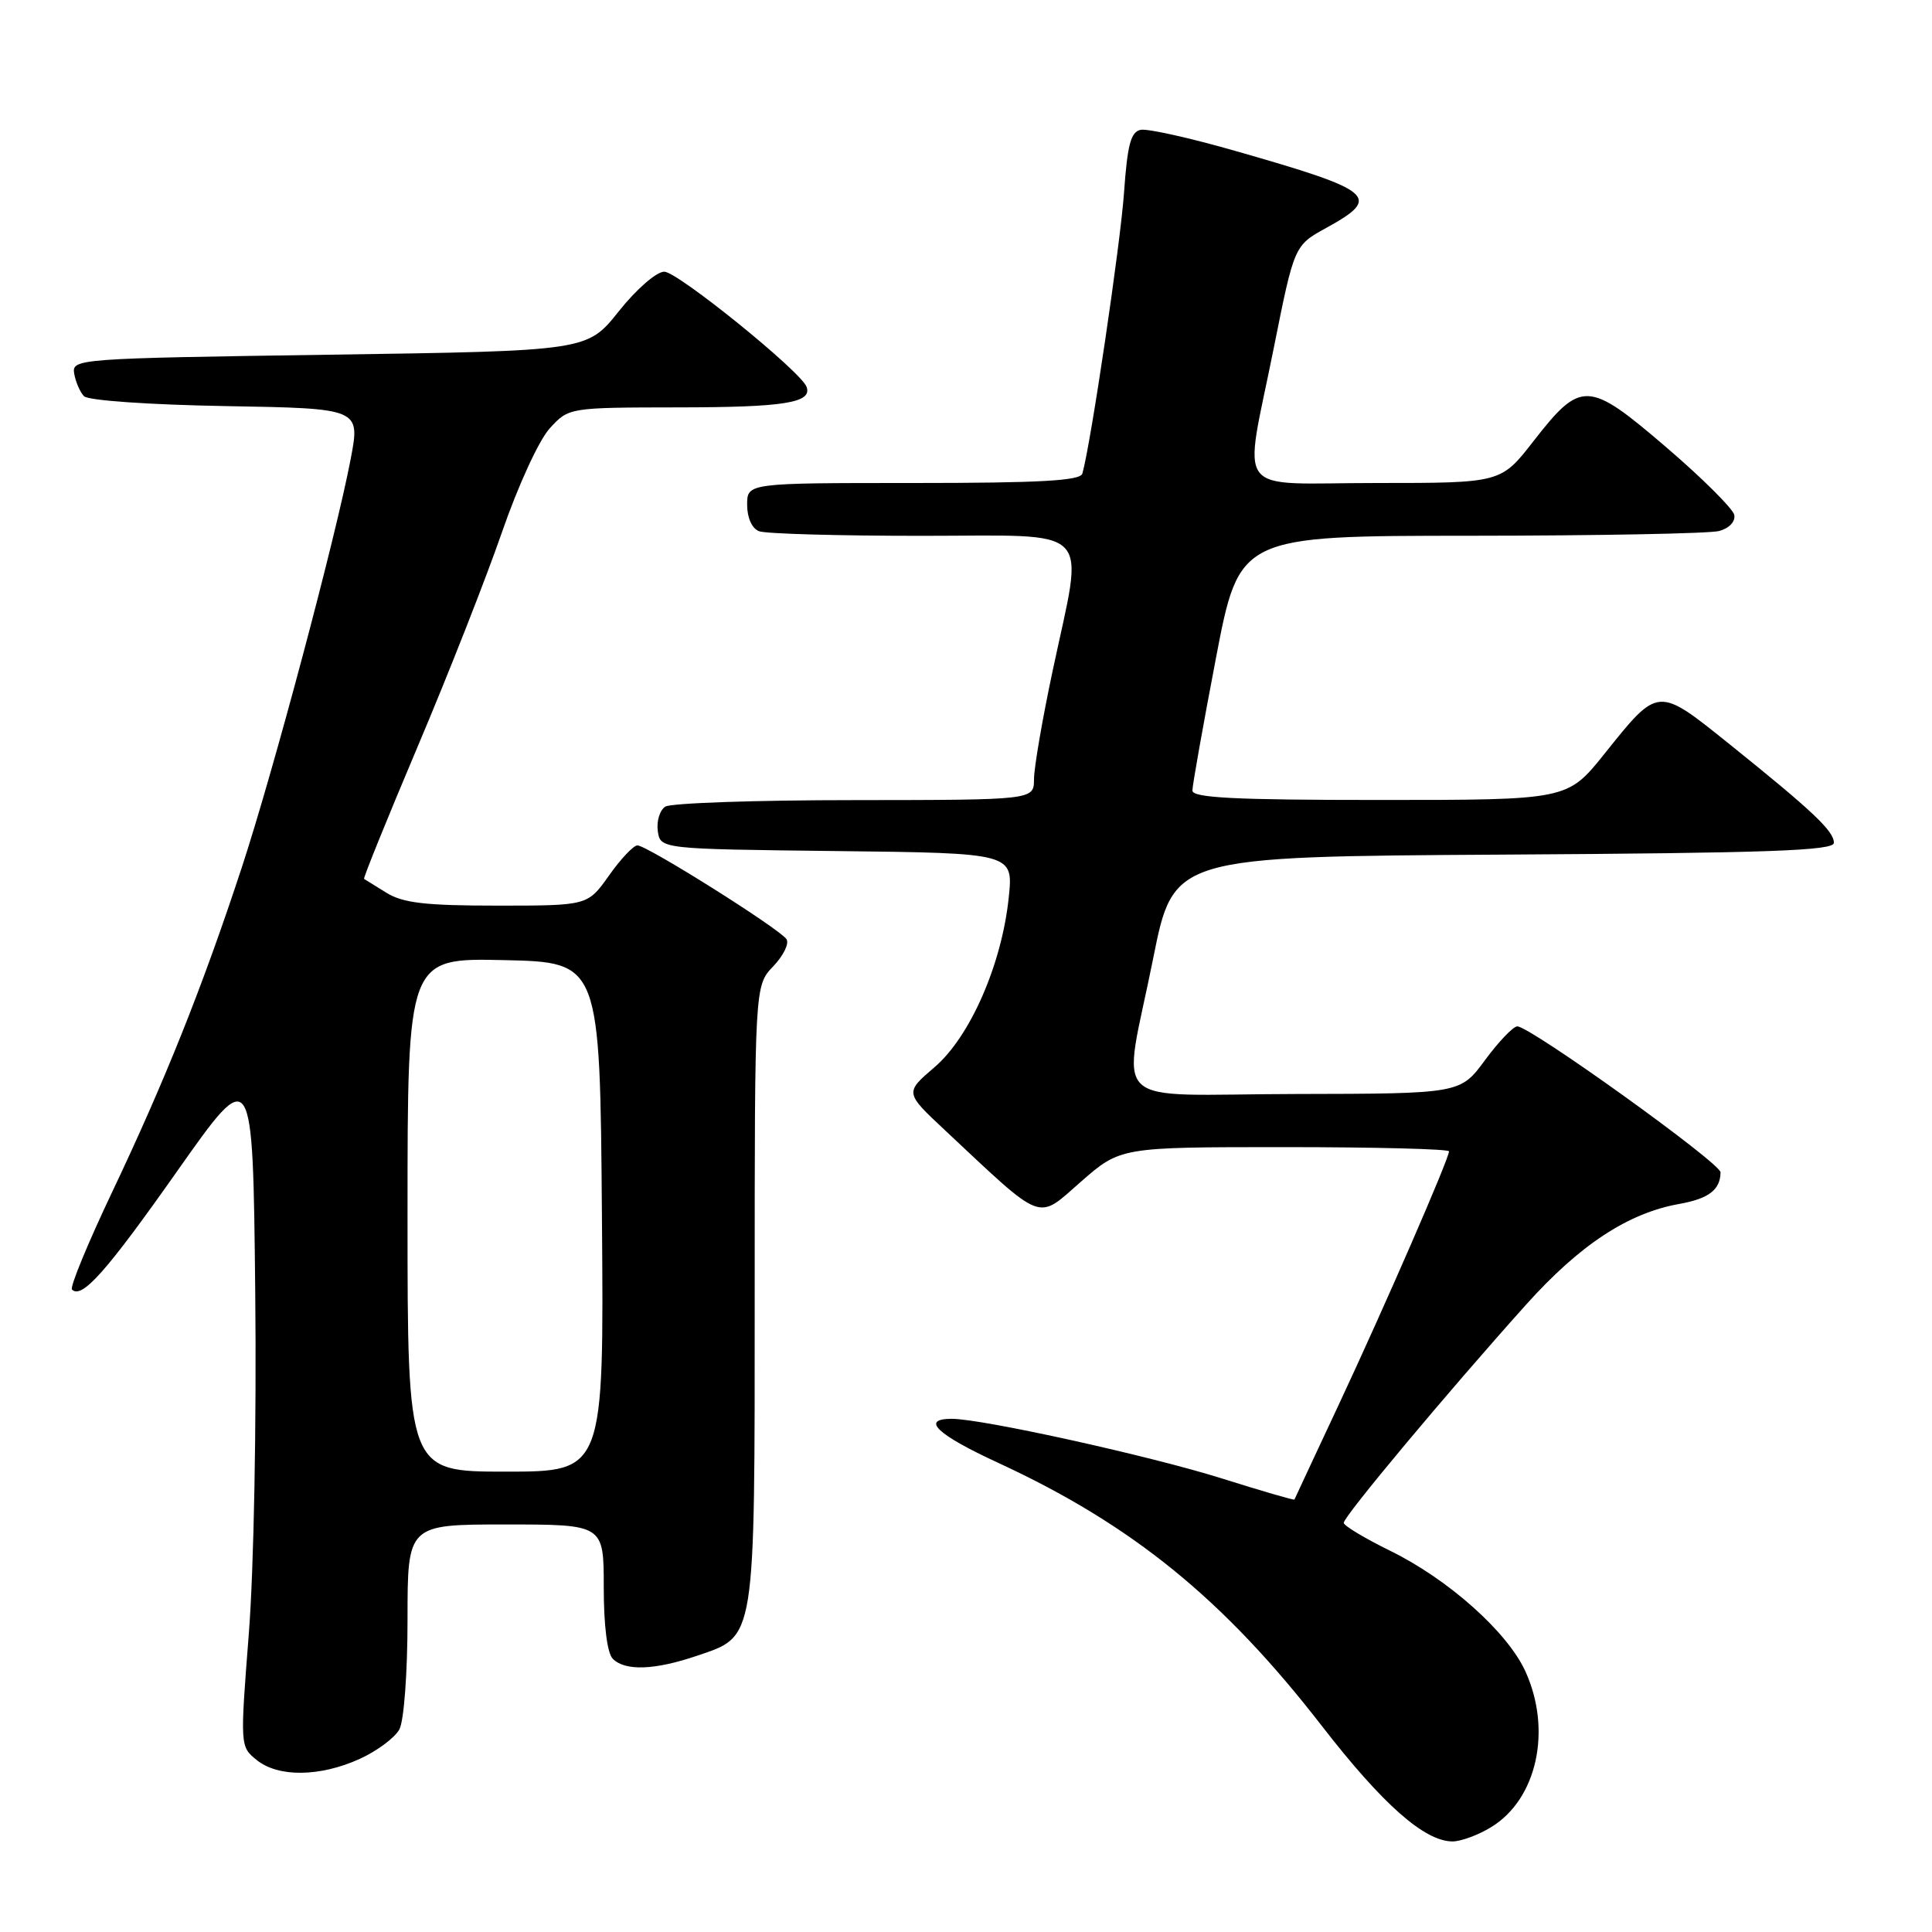 <?xml version="1.0" encoding="UTF-8" standalone="no"?>
<!DOCTYPE svg PUBLIC "-//W3C//DTD SVG 1.1//EN" "http://www.w3.org/Graphics/SVG/1.1/DTD/svg11.dtd" >
<svg xmlns="http://www.w3.org/2000/svg" xmlns:xlink="http://www.w3.org/1999/xlink" version="1.1" viewBox="0 0 256 256">
 <g >
 <path fill="currentColor"
d=" M 197.58 242.11 C 203.66 238.41 205.67 229.27 202.13 221.48 C 199.76 216.26 191.91 209.26 184.21 205.49 C 180.85 203.84 178.08 202.18 178.05 201.79 C 177.99 201.00 191.75 184.54 202.18 172.91 C 209.33 164.94 215.72 160.74 222.50 159.53 C 226.42 158.83 227.95 157.66 227.98 155.34 C 228.00 154.12 202.76 136.00 201.05 136.00 C 200.51 136.00 198.59 138.01 196.78 140.46 C 193.50 144.92 193.50 144.92 171.75 144.96 C 146.25 145.01 148.73 147.36 152.80 127.00 C 155.50 113.50 155.50 113.50 199.25 113.24 C 234.39 113.03 243.00 112.72 243.00 111.68 C 243.00 110.12 240.22 107.49 229.21 98.64 C 219.58 90.91 219.80 90.89 212.57 99.92 C 207.69 106.00 207.69 106.00 182.84 106.00 C 163.64 106.00 158.00 105.72 158.00 104.75 C 158.00 104.06 159.40 96.19 161.11 87.25 C 164.22 71.00 164.22 71.00 194.86 70.99 C 211.71 70.98 226.53 70.70 227.80 70.36 C 229.13 70.00 229.97 69.11 229.80 68.23 C 229.63 67.41 225.57 63.36 220.77 59.25 C 210.43 50.39 209.51 50.35 203.19 58.46 C 198.88 64.00 198.88 64.00 182.44 64.00 C 163.10 64.00 164.77 66.20 168.80 46.02 C 171.50 32.53 171.50 32.53 175.75 30.19 C 183.14 26.12 182.14 25.27 163.66 19.99 C 157.70 18.28 152.07 17.03 151.16 17.20 C 149.84 17.46 149.39 19.14 148.94 25.51 C 148.47 32.30 144.53 58.87 143.42 62.75 C 143.15 63.70 137.80 64.00 121.03 64.00 C 99.00 64.00 99.00 64.00 99.00 66.89 C 99.00 68.61 99.64 70.03 100.58 70.39 C 101.45 70.73 111.13 71.00 122.08 71.00 C 145.32 71.00 143.64 69.28 139.51 88.75 C 138.13 95.21 137.01 101.74 137.01 103.25 C 137.00 106.00 137.00 106.00 113.25 106.02 C 100.19 106.02 88.90 106.41 88.16 106.88 C 87.43 107.34 86.98 108.80 87.16 110.11 C 87.50 112.50 87.50 112.50 110.89 112.77 C 134.28 113.04 134.28 113.04 133.66 118.95 C 132.74 127.79 128.54 137.38 123.83 141.41 C 119.89 144.78 119.89 144.78 125.20 149.75 C 138.49 162.19 137.32 161.75 143.22 156.59 C 148.47 152.00 148.47 152.00 170.23 152.00 C 182.20 152.00 192.00 152.25 192.00 152.56 C 192.00 153.54 183.55 172.96 177.45 186.00 C 174.23 192.88 171.56 198.59 171.52 198.70 C 171.47 198.81 167.17 197.56 161.96 195.92 C 152.52 192.94 130.15 188.00 126.12 188.00 C 121.94 188.00 124.13 190.08 132.28 193.84 C 150.02 202.04 162.13 211.88 175.14 228.68 C 183.22 239.11 188.76 244.00 192.48 244.00 C 193.59 243.99 195.89 243.15 197.58 242.11 Z  M 47.67 233.06 C 49.96 232.02 52.32 230.26 52.92 229.15 C 53.53 228.01 54.00 221.66 54.00 214.57 C 54.00 202.00 54.00 202.00 67.00 202.00 C 80.00 202.00 80.00 202.00 80.00 210.30 C 80.00 215.42 80.46 219.06 81.20 219.80 C 82.85 221.45 86.75 221.30 92.35 219.40 C 100.18 216.73 100.00 217.88 100.00 171.35 C 100.00 130.61 100.00 130.61 102.46 128.04 C 103.81 126.63 104.60 125.01 104.21 124.44 C 103.27 123.05 85.68 111.99 84.46 112.02 C 83.93 112.03 82.23 113.83 80.69 116.02 C 77.87 120.00 77.87 120.00 65.90 120.00 C 56.37 120.00 53.38 119.65 51.21 118.30 C 49.72 117.37 48.38 116.54 48.24 116.46 C 48.10 116.38 51.30 108.48 55.35 98.91 C 59.41 89.33 64.43 76.55 66.52 70.50 C 68.66 64.32 71.43 58.29 72.85 56.75 C 75.37 54.00 75.37 54.00 89.94 53.98 C 103.93 53.97 107.67 53.37 106.87 51.25 C 106.09 49.19 89.78 36.00 88.02 36.00 C 86.99 36.00 84.33 38.31 81.99 41.25 C 77.81 46.50 77.81 46.50 43.66 47.00 C 10.19 47.49 9.51 47.54 9.83 49.50 C 10.02 50.60 10.60 51.95 11.13 52.50 C 11.68 53.07 19.78 53.63 29.92 53.81 C 47.74 54.12 47.74 54.12 46.47 60.81 C 44.49 71.20 36.21 102.25 32.02 115.00 C 26.85 130.72 21.86 143.21 14.88 157.91 C 11.64 164.73 9.23 170.57 9.54 170.87 C 10.84 172.17 14.08 168.53 23.50 155.15 C 33.50 140.96 33.50 140.96 33.82 171.23 C 34.00 188.47 33.64 207.94 32.97 216.46 C 31.81 231.36 31.81 231.43 34.01 233.21 C 36.87 235.52 42.39 235.46 47.67 233.06 Z  M 54.00 160.97 C 54.00 126.94 54.00 126.94 66.75 127.22 C 79.50 127.50 79.50 127.50 79.76 161.25 C 80.03 195.00 80.03 195.00 67.01 195.00 C 54.00 195.00 54.00 195.00 54.00 160.97 Z "/>
</g>
</svg>